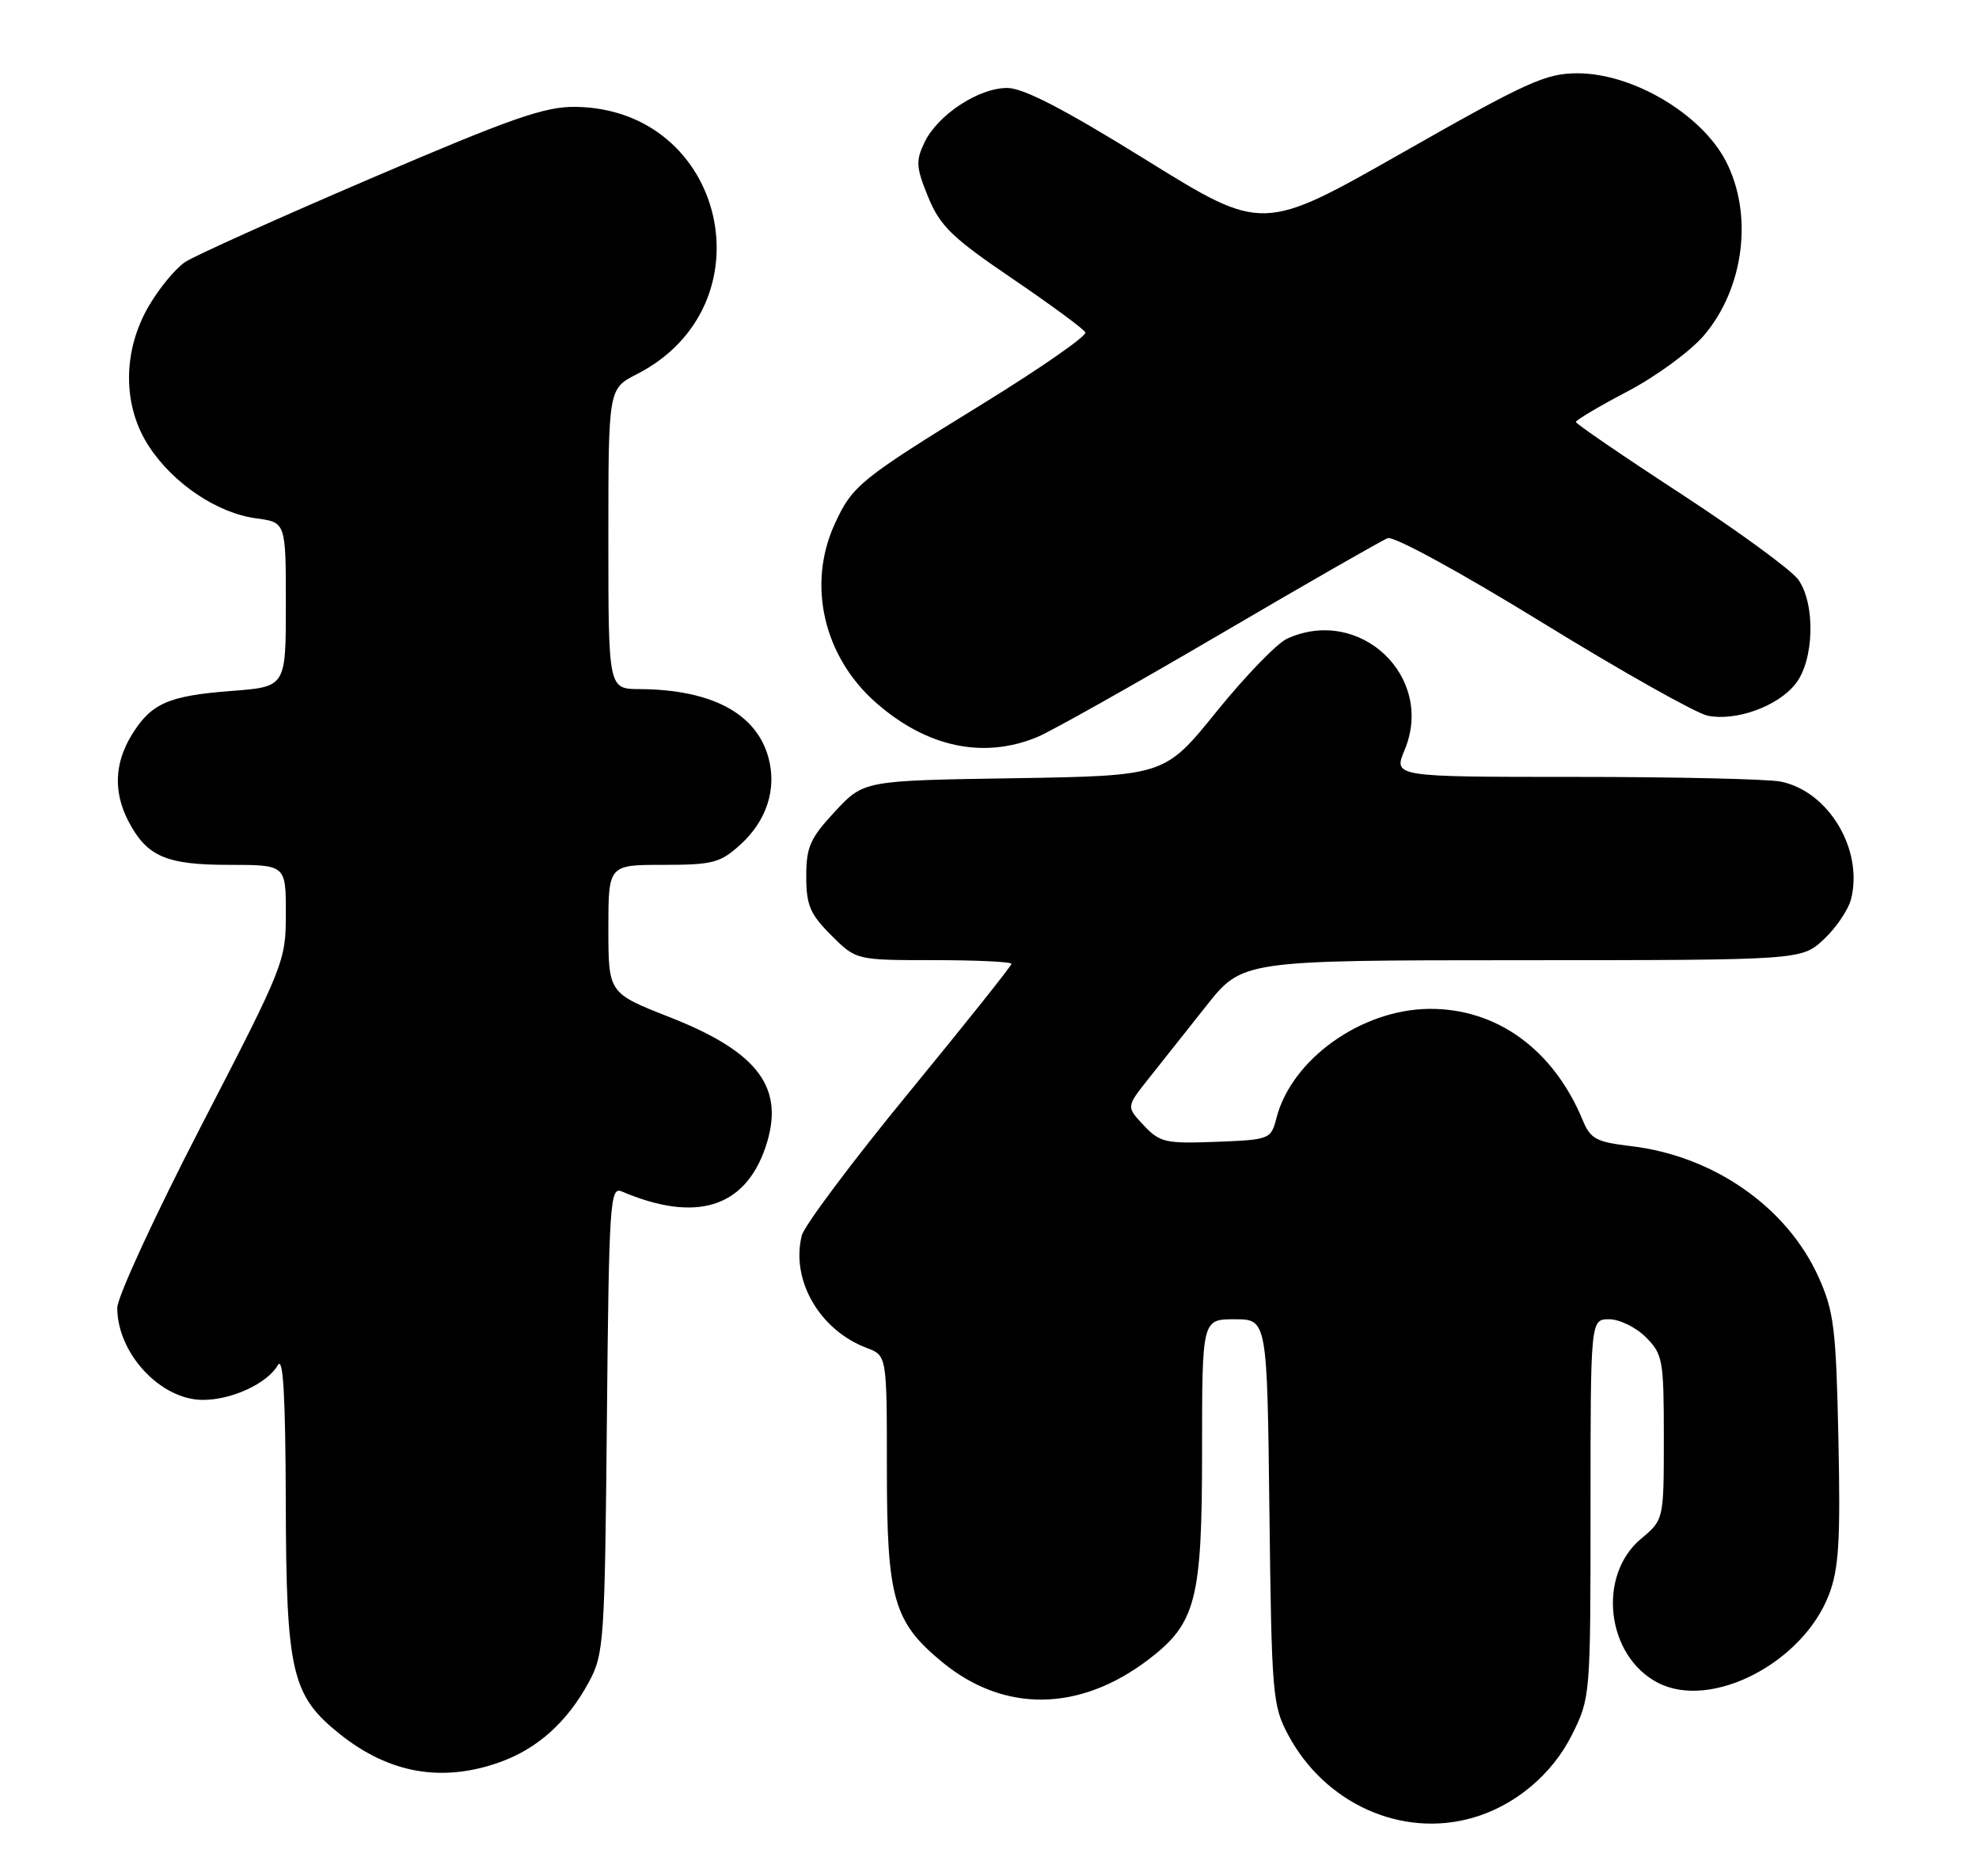 <?xml version="1.0" encoding="UTF-8" standalone="no"?>
<!DOCTYPE svg PUBLIC "-//W3C//DTD SVG 1.1//EN" "http://www.w3.org/Graphics/SVG/1.1/DTD/svg11.dtd" >
<svg xmlns="http://www.w3.org/2000/svg" xmlns:xlink="http://www.w3.org/1999/xlink" version="1.1" viewBox="0 0 270 256">
 <g >
 <path fill="currentColor"
d=" M 200.92 248.02 C 206.68 246.37 211.76 242.12 214.47 236.69 C 216.98 231.65 217.00 231.41 217.00 205.80 C 217.00 180.00 217.00 180.00 219.55 180.00 C 220.95 180.00 223.20 181.10 224.55 182.45 C 226.86 184.77 227.00 185.55 227.00 196.13 C 227.00 207.35 227.00 207.35 223.90 209.94 C 217.87 214.98 219.15 225.96 226.20 229.60 C 233.45 233.35 245.96 226.90 249.53 217.57 C 250.88 214.03 251.11 210.25 250.82 196.38 C 250.50 181.27 250.22 178.95 248.12 174.27 C 243.82 164.70 233.80 157.70 222.48 156.37 C 217.78 155.82 216.99 155.39 215.93 152.83 C 211.93 143.18 204.20 137.58 195.00 137.65 C 185.76 137.72 176.24 144.50 174.16 152.50 C 173.39 155.46 173.28 155.50 165.90 155.79 C 159.00 156.05 158.24 155.88 156.04 153.54 C 153.66 151.01 153.66 151.01 156.64 147.25 C 158.28 145.19 161.84 140.69 164.56 137.26 C 169.50 131.02 169.50 131.02 207.64 131.01 C 245.79 131.00 245.79 131.00 248.84 128.15 C 250.51 126.59 252.19 124.11 252.55 122.65 C 254.24 115.91 249.46 107.94 242.94 106.64 C 241.18 106.29 228.58 106.00 214.93 106.00 C 190.10 106.00 190.10 106.00 191.63 102.34 C 195.81 92.35 185.54 82.61 175.60 87.14 C 174.23 87.76 169.91 92.23 166.00 97.06 C 158.90 105.85 158.90 105.85 138.38 106.18 C 117.85 106.50 117.85 106.50 113.93 110.71 C 110.53 114.36 110.00 115.55 110.00 119.56 C 110.00 123.50 110.51 124.71 113.40 127.60 C 116.80 131.00 116.80 131.00 127.40 131.00 C 133.23 131.00 138.00 131.23 138.00 131.50 C 138.00 131.78 131.70 139.68 124.00 149.07 C 116.30 158.45 109.73 167.23 109.39 168.57 C 107.87 174.65 111.81 181.48 118.25 183.91 C 121.00 184.95 121.00 184.95 121.00 200.52 C 121.00 218.12 121.92 221.31 128.53 226.76 C 136.97 233.72 147.29 233.60 156.71 226.41 C 163.18 221.47 164.00 218.28 164.00 198.04 C 164.00 180.00 164.00 180.00 168.44 180.00 C 172.88 180.00 172.88 180.00 173.19 206.25 C 173.49 231.24 173.61 232.70 175.75 236.71 C 180.76 246.09 191.23 250.80 200.92 248.02 Z  M 68.11 240.46 C 73.30 238.63 77.39 234.96 80.34 229.50 C 82.40 225.68 82.51 224.07 82.80 193.66 C 83.08 164.17 83.23 161.88 84.80 162.55 C 94.90 166.86 101.60 164.82 104.42 156.58 C 107.18 148.50 103.58 143.58 91.36 138.78 C 83.01 135.50 83.01 135.50 83.00 126.75 C 83.00 118.00 83.00 118.00 90.48 118.00 C 97.25 118.00 98.26 117.73 101.00 115.25 C 104.58 112.01 105.99 107.69 104.86 103.44 C 103.24 97.35 97.11 94.08 87.25 94.02 C 83.00 94.00 83.00 94.00 83.00 73.52 C 83.00 53.04 83.00 53.04 86.87 51.06 C 105.22 41.70 99.06 14.84 78.50 14.58 C 74.31 14.53 69.77 16.12 50.58 24.35 C 37.97 29.75 26.59 34.88 25.29 35.73 C 23.98 36.59 21.75 39.28 20.32 41.72 C 16.68 47.93 16.70 55.44 20.37 60.98 C 23.71 66.03 29.66 70.01 34.93 70.72 C 39.00 71.26 39.00 71.26 39.00 82.49 C 39.00 93.71 39.00 93.71 31.59 94.27 C 22.95 94.93 20.60 95.97 17.95 100.31 C 15.62 104.13 15.47 108.07 17.49 111.99 C 20.01 116.85 22.63 118.00 31.22 118.00 C 39.00 118.00 39.00 118.00 39.00 124.64 C 39.00 131.14 38.78 131.70 27.50 153.52 C 21.17 165.76 16.00 176.97 16.00 178.44 C 16.00 184.65 21.90 191.00 27.68 191.00 C 31.64 191.00 36.45 188.77 37.92 186.25 C 38.64 185.02 38.95 190.57 38.99 205.00 C 39.05 228.20 39.79 231.35 46.38 236.61 C 53.09 241.96 60.26 243.23 68.11 240.46 Z  M 141.57 100.54 C 143.49 99.73 154.70 93.43 166.47 86.53 C 178.23 79.63 188.52 73.74 189.32 73.43 C 190.16 73.11 199.19 78.04 210.46 84.97 C 221.28 91.63 231.42 97.33 232.98 97.65 C 236.89 98.43 242.56 96.37 244.98 93.29 C 247.51 90.08 247.71 82.46 245.36 79.10 C 244.45 77.81 237.25 72.54 229.36 67.39 C 221.46 62.24 215.00 57.82 215.00 57.57 C 215.00 57.32 218.17 55.44 222.05 53.40 C 225.93 51.37 230.61 47.94 232.45 45.79 C 237.95 39.36 239.23 29.28 235.47 22.00 C 232.14 15.56 222.76 10.00 215.23 10.00 C 210.90 10.00 208.34 11.16 191.32 20.84 C 172.26 31.68 172.26 31.68 156.40 21.84 C 145.18 14.88 139.62 12.00 137.41 12.00 C 133.51 12.00 127.93 15.67 126.13 19.43 C 124.92 21.95 124.98 22.84 126.64 26.90 C 128.27 30.85 129.88 32.42 138.10 38.00 C 143.36 41.58 147.85 44.88 148.08 45.35 C 148.31 45.82 142.03 50.19 134.13 55.06 C 117.29 65.43 116.30 66.23 113.88 71.50 C 110.09 79.76 112.36 89.60 119.52 95.88 C 126.45 101.97 134.21 103.61 141.57 100.54 Z "/>
</g>
</svg>